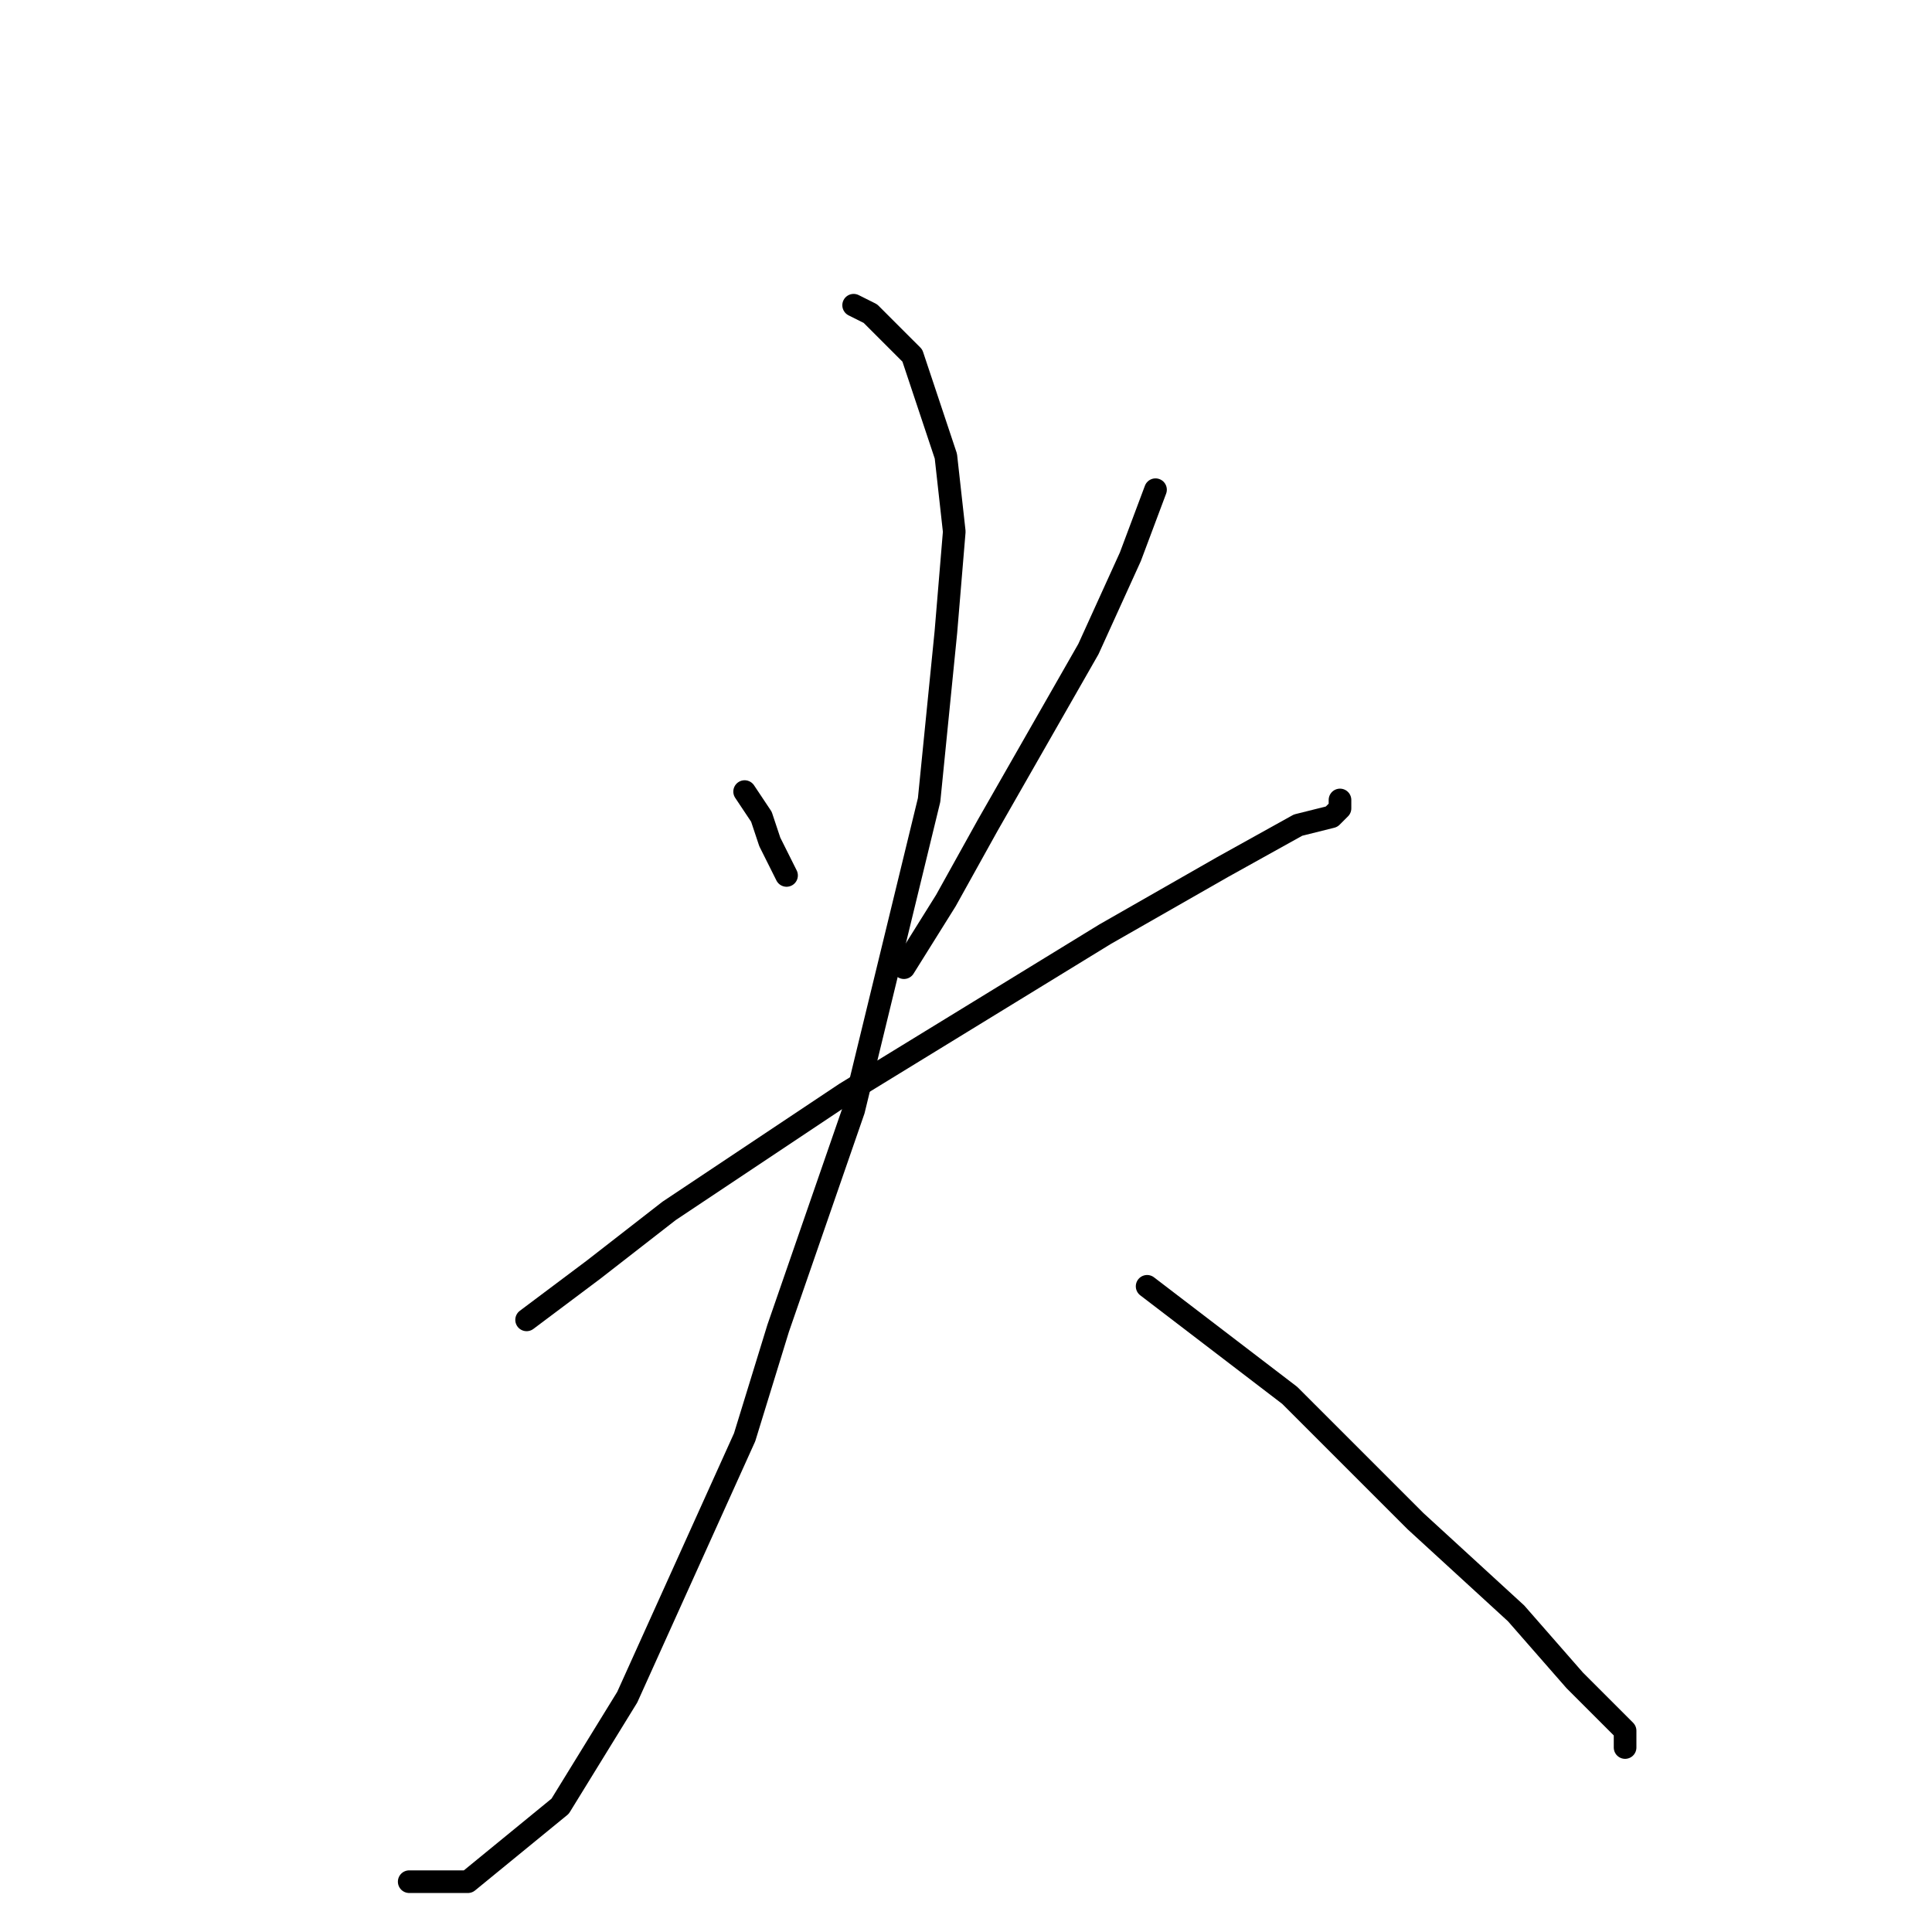 <?xml version="1.0" standalone="no"?>
    <svg width="256" height="256" xmlns="http://www.w3.org/2000/svg" version="1.1">
    <polyline stroke="black" stroke-width="3" stroke-linecap="round" fill="transparent" stroke-linejoin="round" points="98.667 104.889 100.889 108.222 102 111.556 104.222 116 104.222 116 " />
        <polyline stroke="black" stroke-width="3" stroke-linecap="round" fill="transparent" stroke-linejoin="round" points="153.111 64.889 149.778 73.778 144.222 86 130.889 109.333 125.333 119.333 119.778 128.222 119.778 128.222 " />
        <polyline stroke="black" stroke-width="3" stroke-linecap="round" fill="transparent" stroke-linejoin="round" points="69.778 174.889 78.667 168.222 88.667 160.444 112 144.889 146.444 123.778 162 114.889 172 109.333 176.444 108.222 177.556 107.111 177.556 106 177.556 106 " />
        <polyline stroke="black" stroke-width="3" stroke-linecap="round" fill="transparent" stroke-linejoin="round" points="113.111 40.444 115.333 41.556 120.889 47.111 122 50.444 125.333 60.444 126.444 70.444 125.333 83.778 123.111 106 113.111 147.111 103.111 176 98.667 190.444 83.111 224.889 74.222 239.333 62 249.333 54.222 249.333 54.222 249.333 " />
        <polyline stroke="black" stroke-width="3" stroke-linecap="round" fill="transparent" stroke-linejoin="round" points="152 170.444 170.889 184.889 187.556 201.556 200.889 213.778 208.667 222.667 215.333 229.333 215.333 230.444 215.333 231.556 215.333 231.556 " />
        </svg>